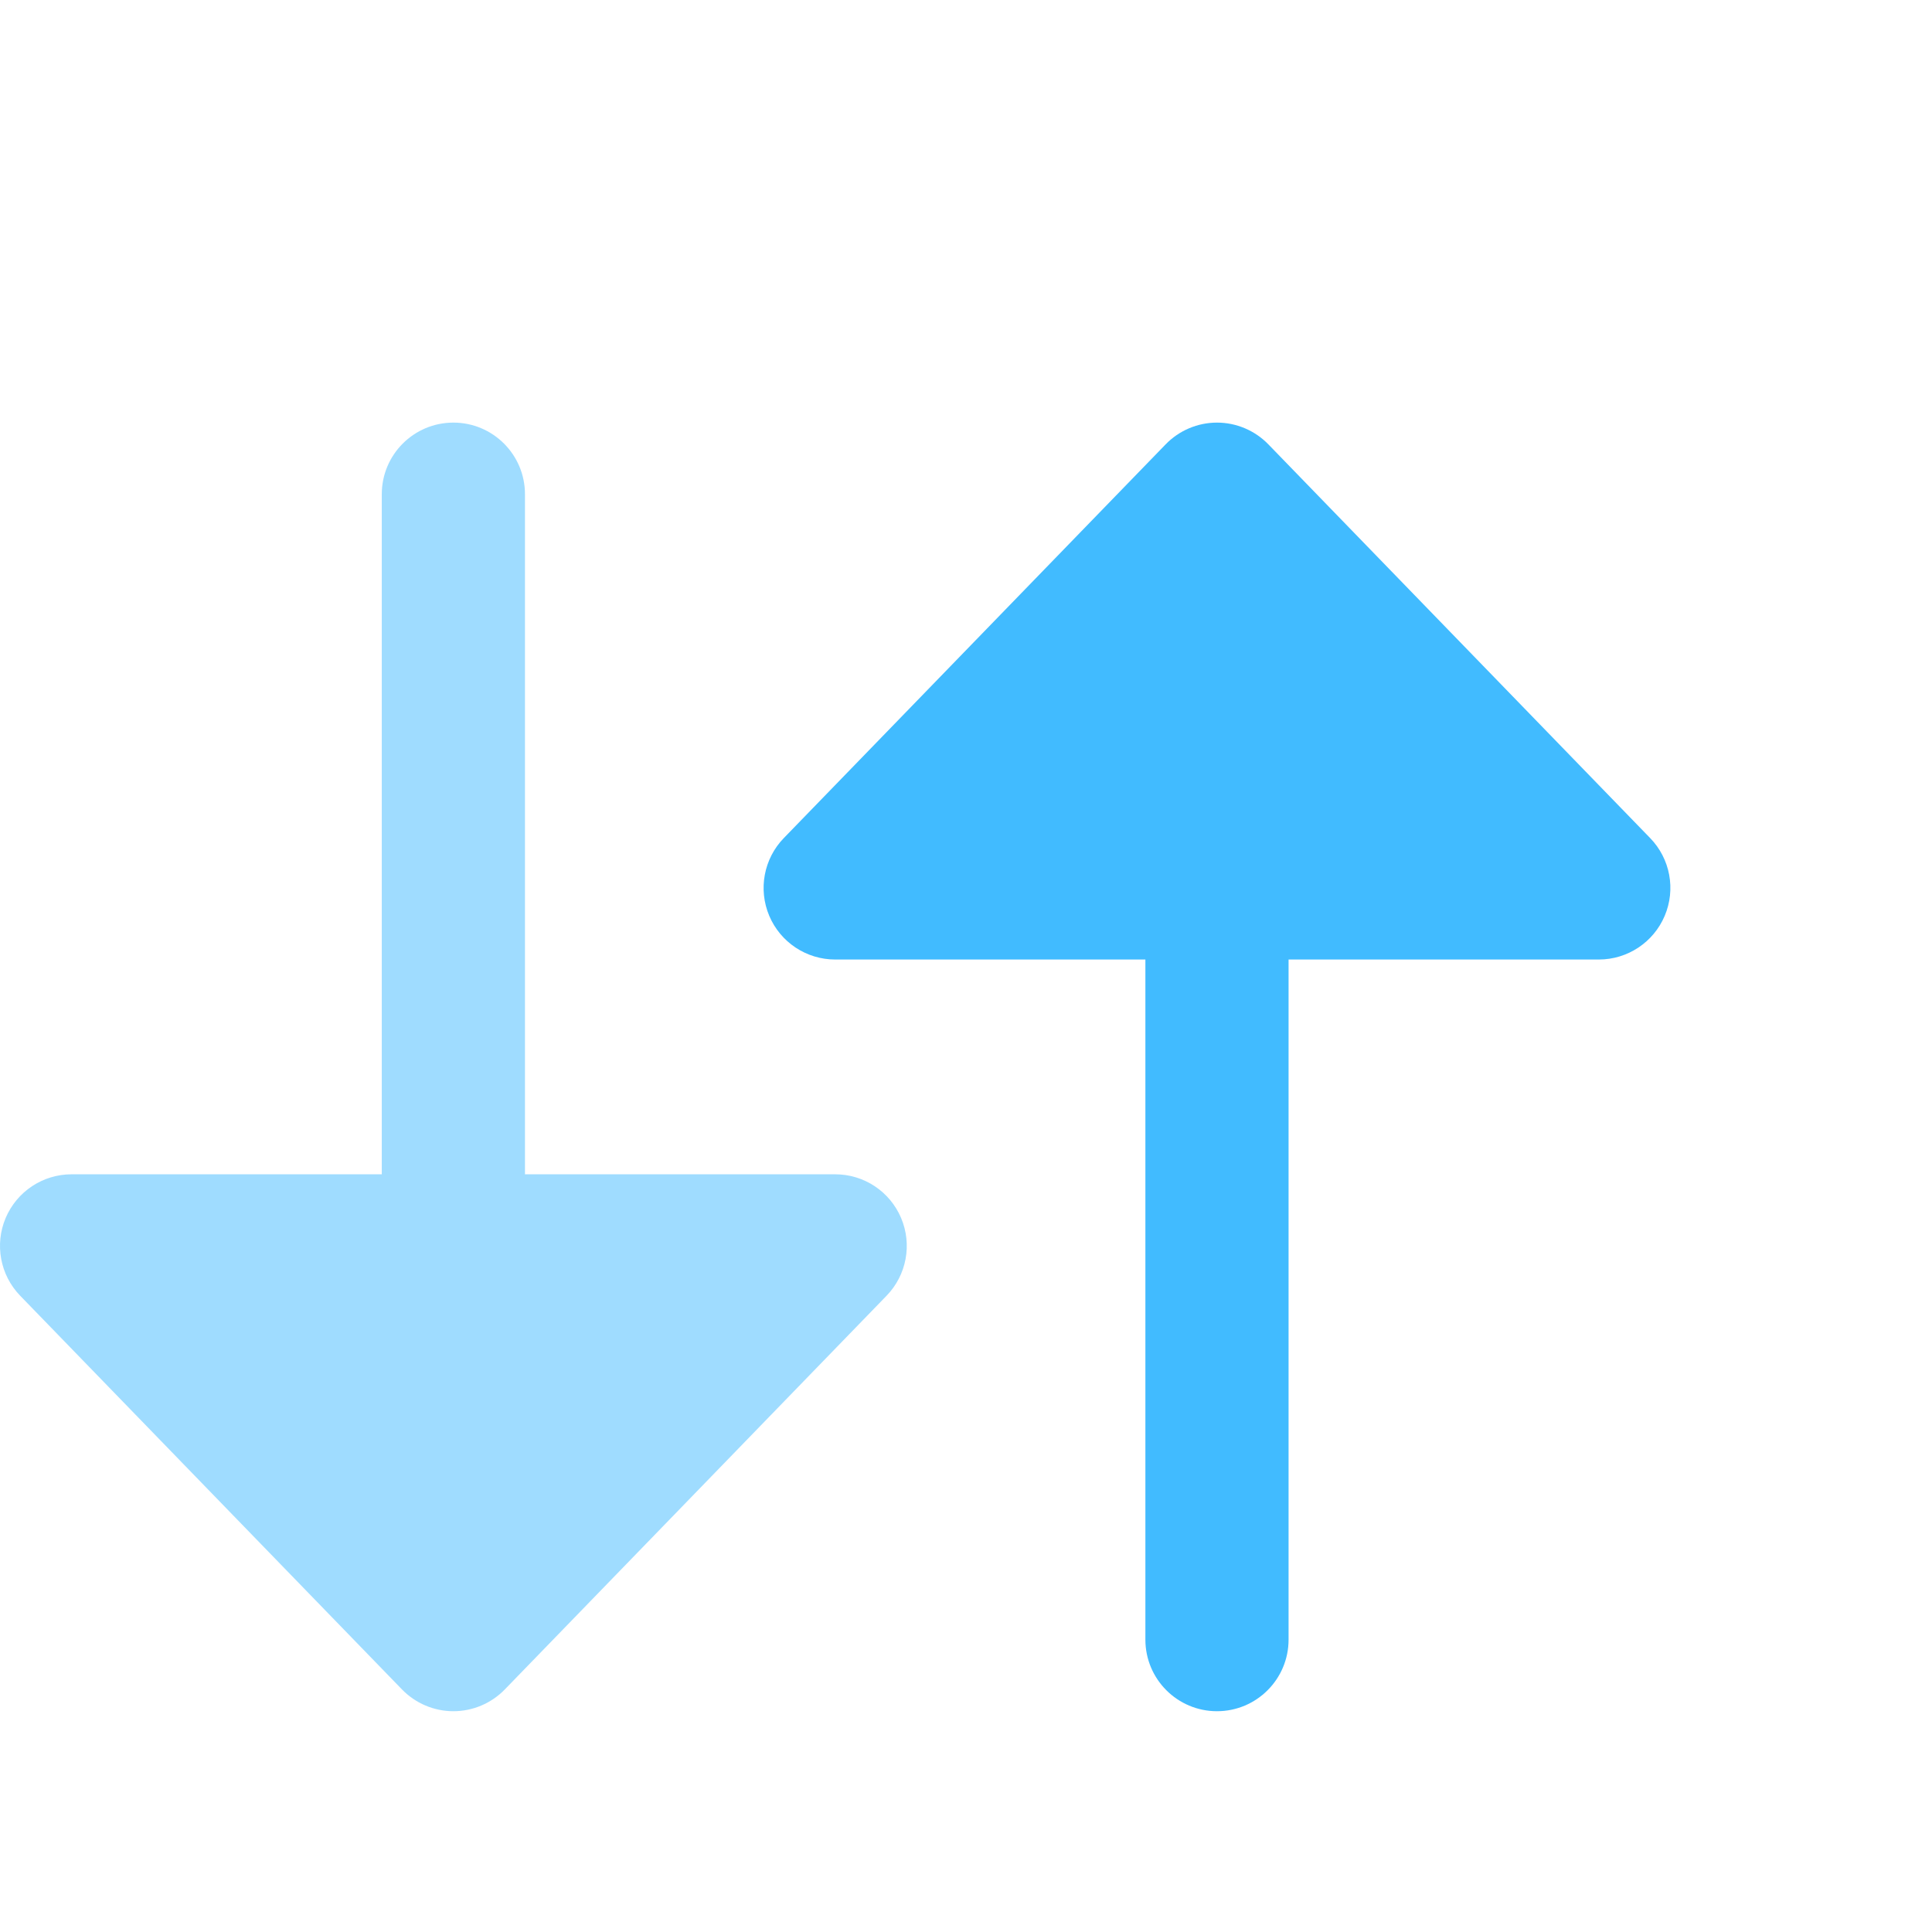 <svg width="54" height="54" viewBox="0 0 54 54" fill="none" xmlns="http://www.w3.org/2000/svg">
<path d="M44.687 26.819C45.49 26.819 46.216 26.338 46.529 25.598C46.843 24.858 46.683 24.002 46.123 23.425L35.452 12.421C35.075 12.032 34.556 11.812 34.015 11.812C33.474 11.812 32.956 12.032 32.579 12.421L21.907 23.425C21.348 24.002 21.188 24.858 21.501 25.598C21.814 26.338 22.54 26.819 23.344 26.819H32.014V45.828C32.014 46.933 32.91 47.829 34.015 47.829C35.12 47.829 36.016 46.933 36.016 45.828V26.819H44.687Z" fill="#41BBFF"/>
<path opacity="0.5" d="M23.344 32.822C24.148 32.822 24.873 33.303 25.186 34.043C25.5 34.783 25.34 35.639 24.78 36.216L14.109 47.221C13.732 47.609 13.214 47.829 12.672 47.829C12.131 47.829 11.613 47.609 11.236 47.221L0.564 36.216C0.005 35.639 -0.155 34.783 0.158 34.043C0.472 33.303 1.197 32.822 2.001 32.822H10.671V13.813C10.671 12.708 11.567 11.812 12.672 11.812C13.777 11.812 14.673 12.708 14.673 13.813V32.822H23.344Z" fill="#41BBFF"/>
</svg>
